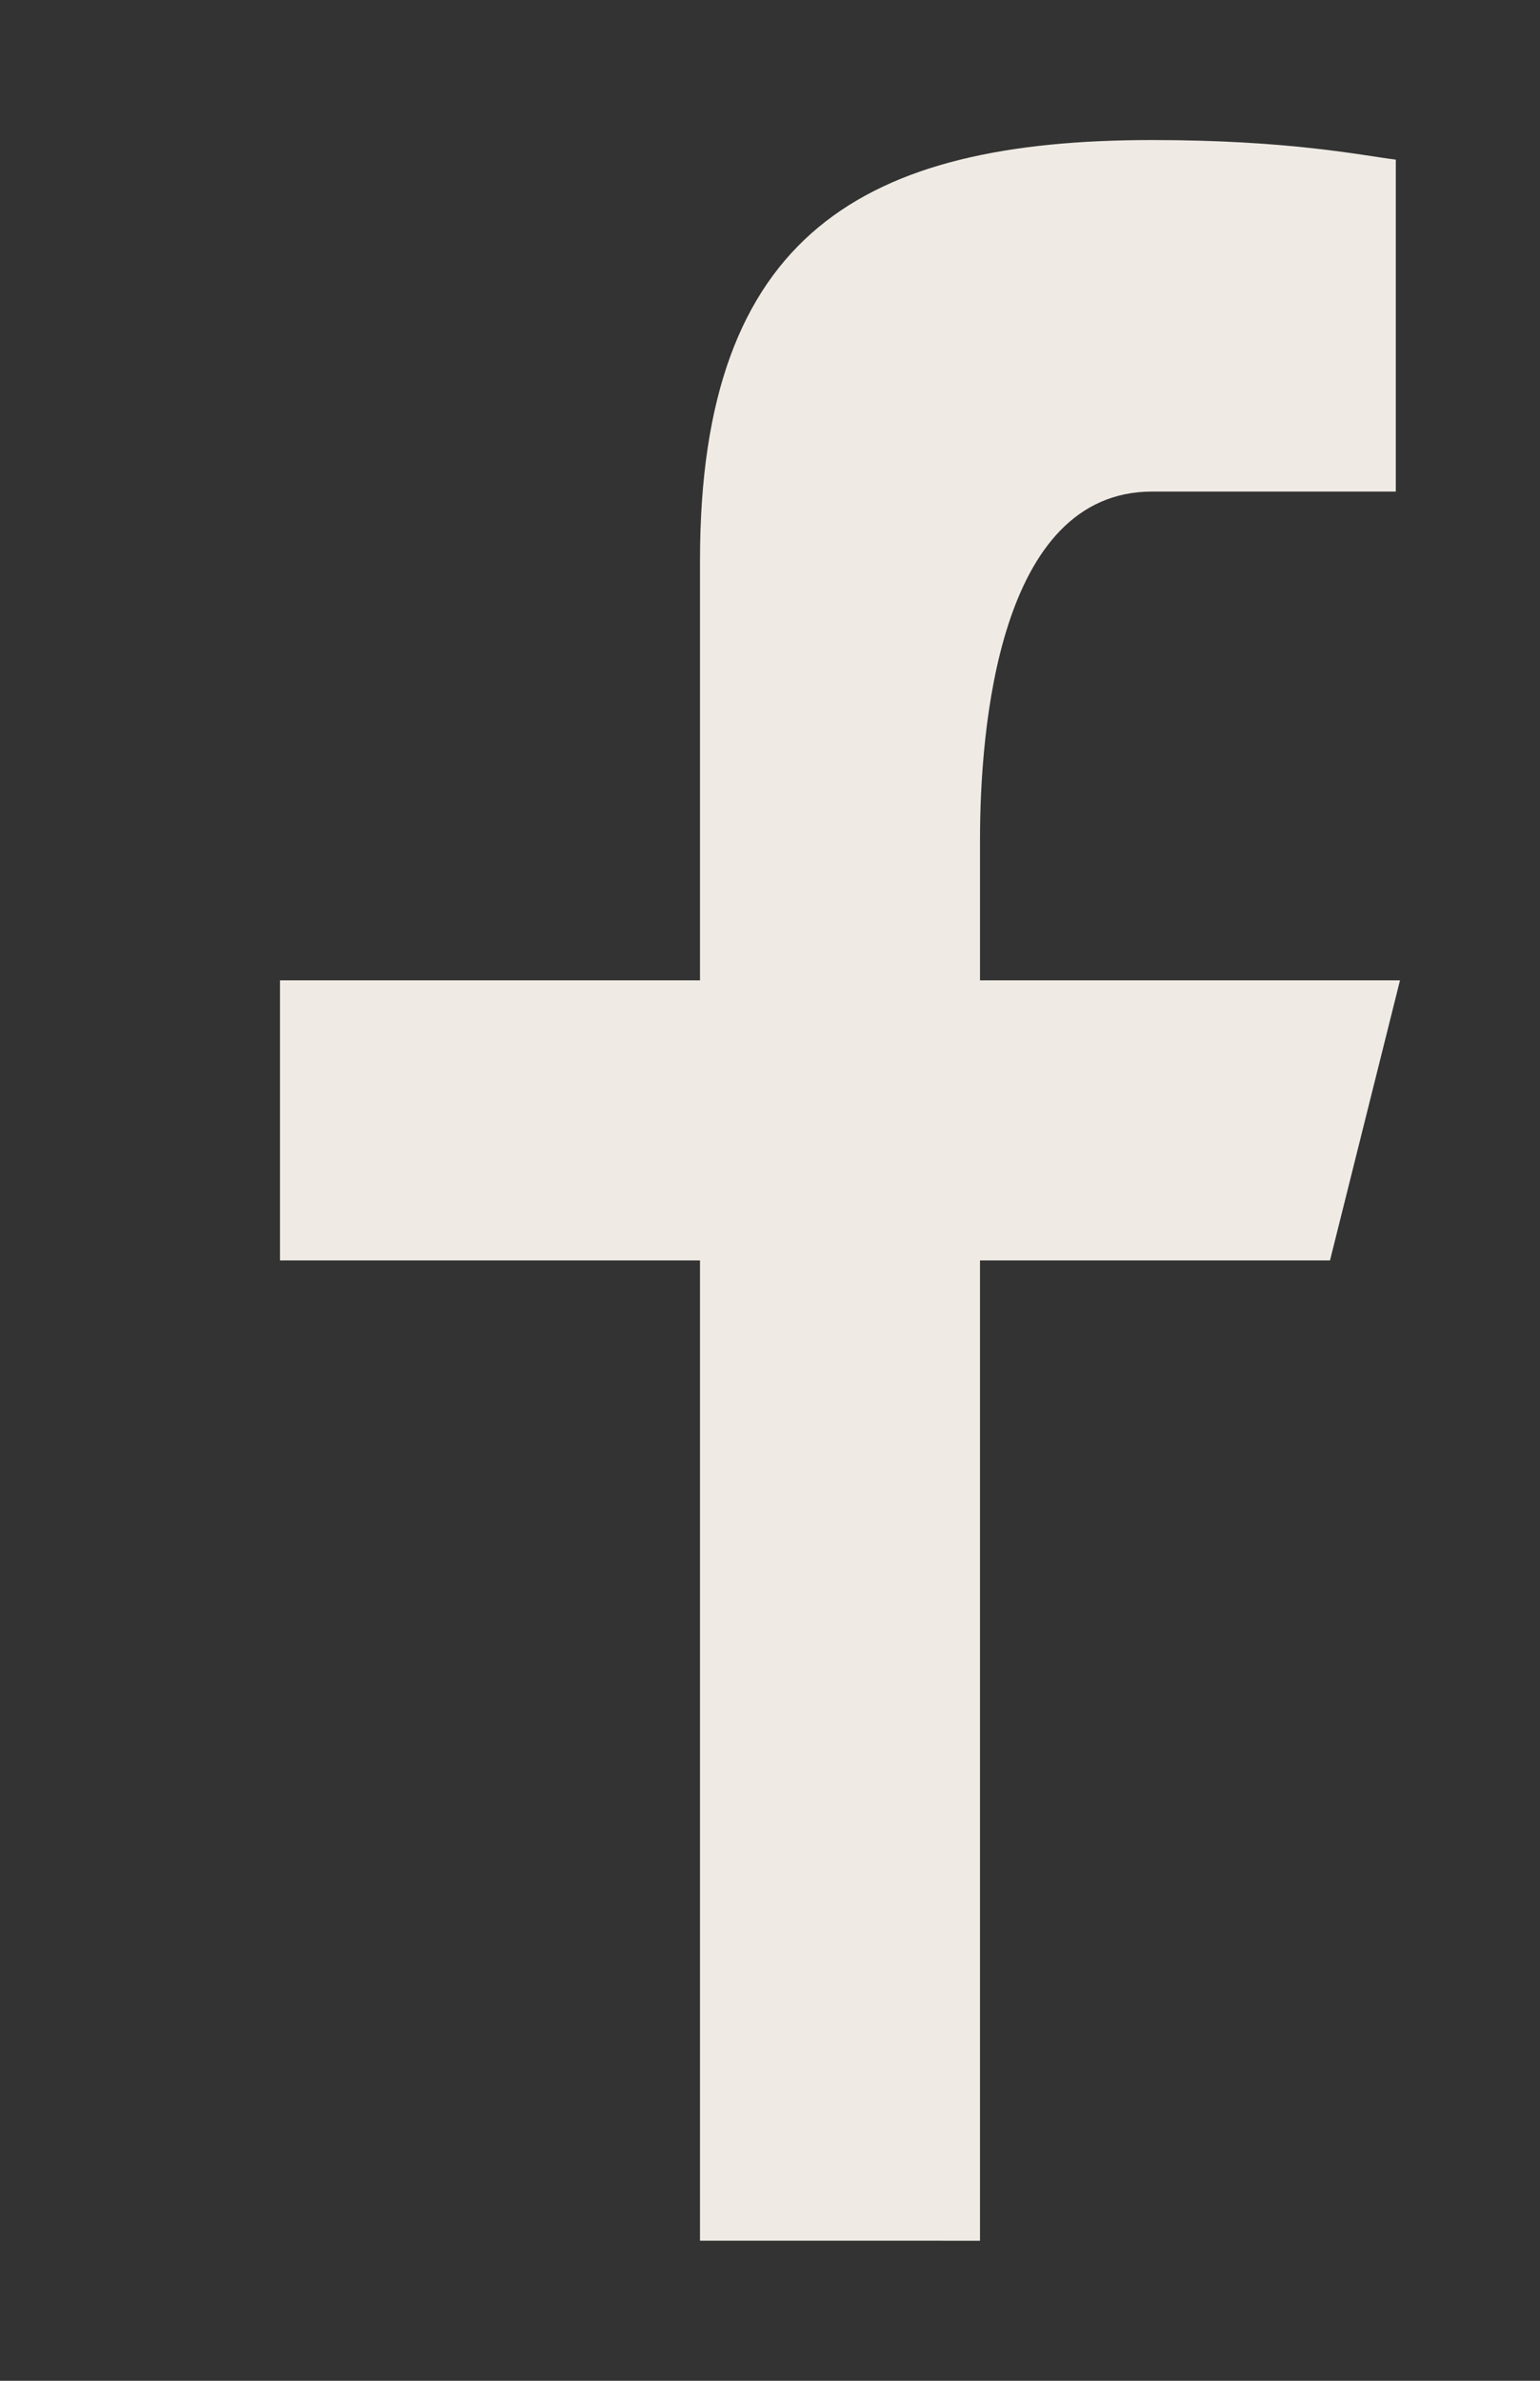 <svg xmlns="http://www.w3.org/2000/svg" xmlns:xlink="http://www.w3.org/1999/xlink" width="11" height="17" viewBox="0 0 11 17"><rect x="0" y="0" width="11" height="17" fill="#333333" stroke="none"/><defs><path id="a" d="M1382 43v-7h-3v-2h3v-3c0-2.34 1.18-3 3.23-3 .98 0 1.5.11 1.74.14v2.37h-1.74c-1.1 0-1.23 1.7-1.23 2.49v1h3l-.5 2h-2.5v7z"/></defs><use fill="#efebe4" xlink:href="#a" transform="translate(-1377 -27)"/></svg>